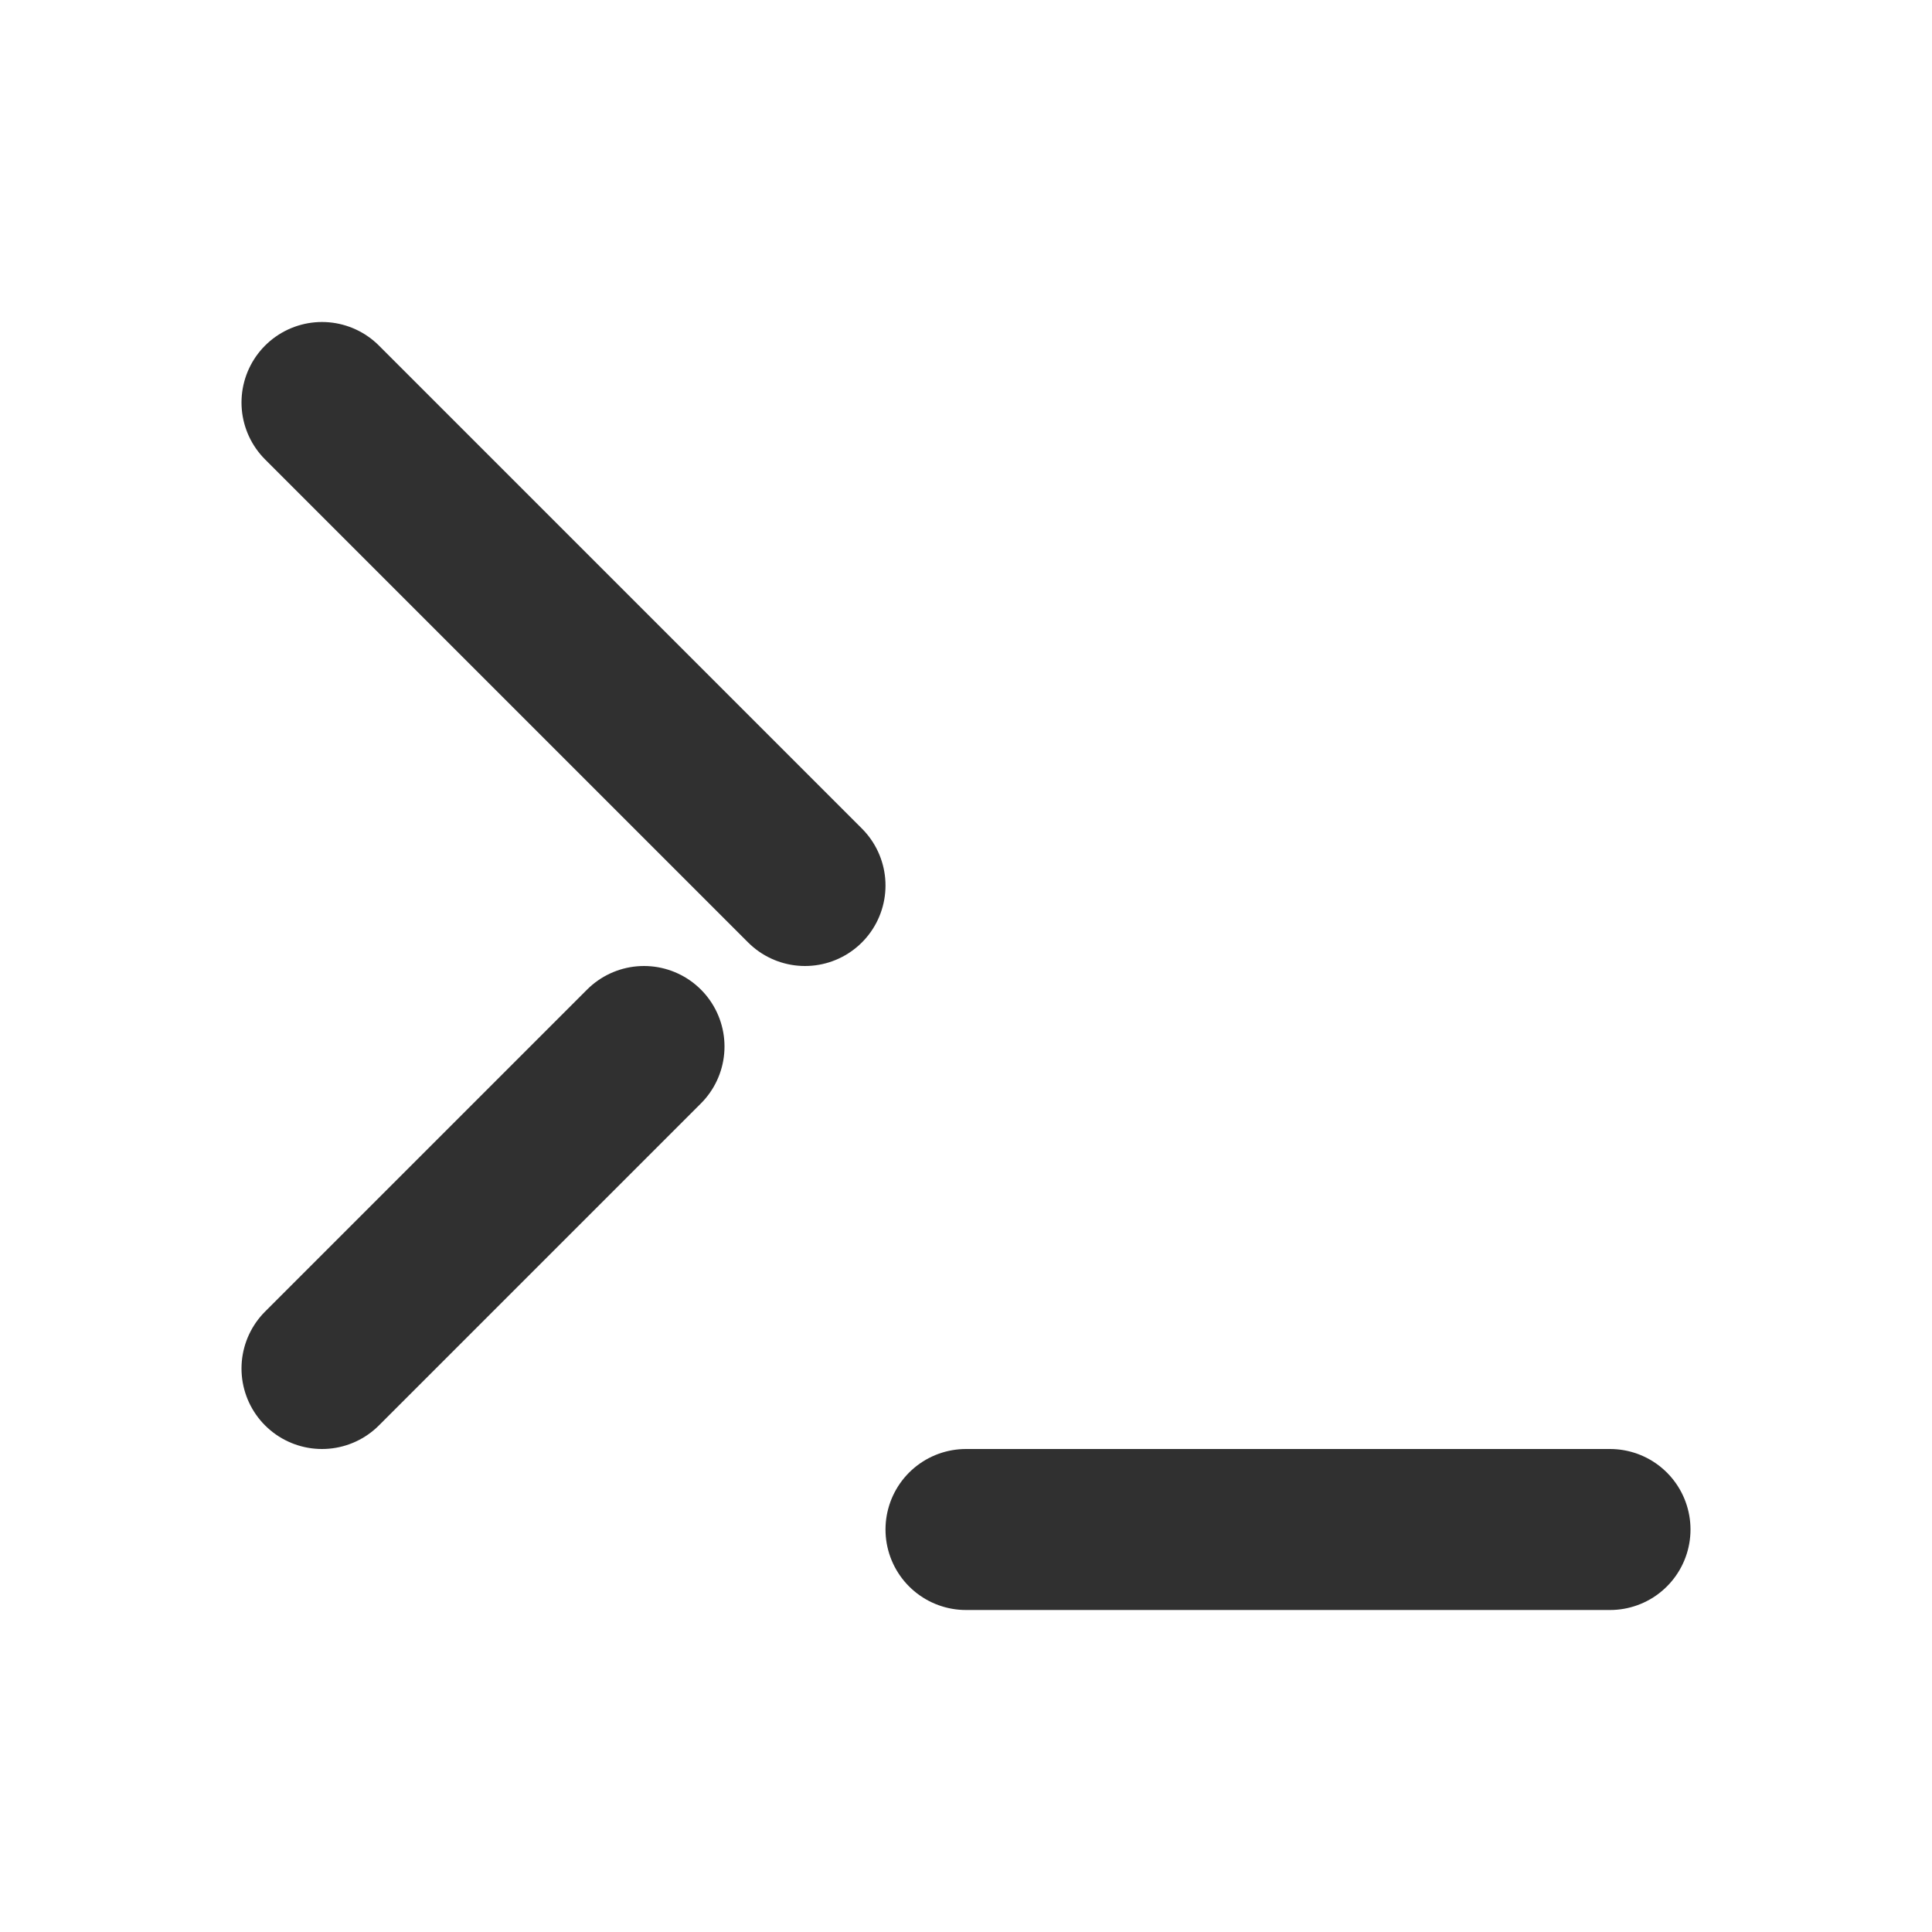 <svg width="24" height="24" viewBox="0 0 24 24" fill="none" xmlns="http://www.w3.org/2000/svg">
<path d="M12 19H20" stroke="#303030" stroke-width="2" stroke-linecap="round" stroke-linejoin="round"/>
<path d="M4 17L8 13M10 11L4 5" stroke="#303030" stroke-width="2" stroke-linecap="round" stroke-linejoin="round"/>
</svg>
